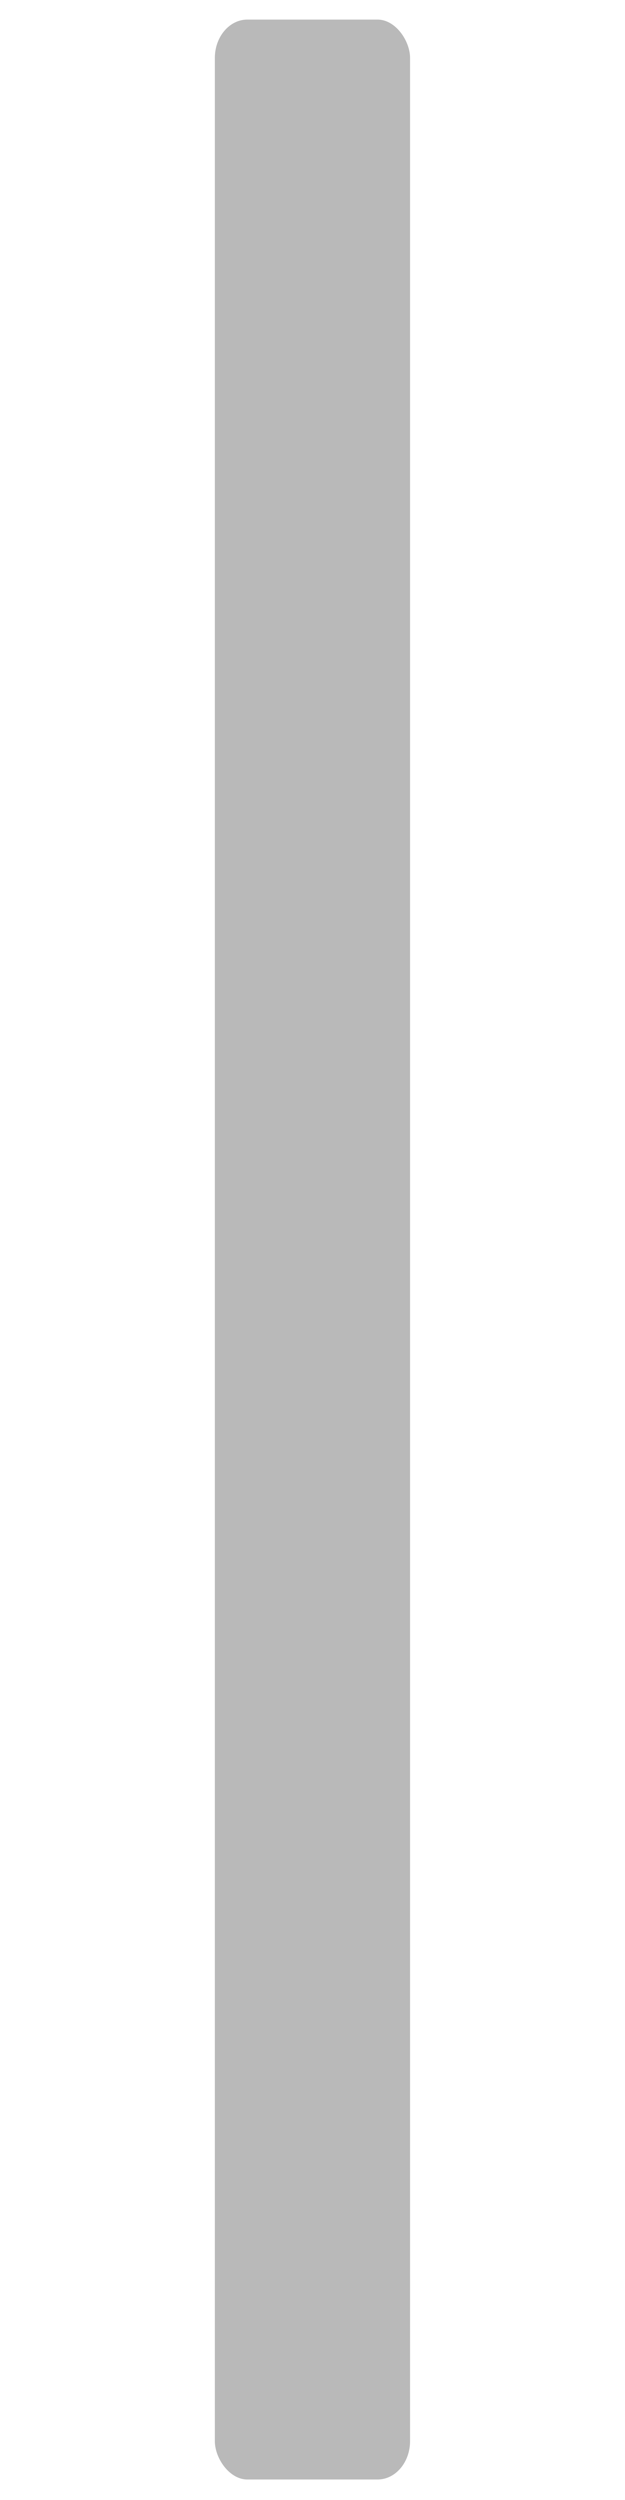 <?xml version="1.0" encoding="UTF-8" standalone="no"?>
<svg
   xmlns:dc="http://purl.org/dc/elements/1.1/"
   xmlns:cc="http://creativecommons.org/ns#"
   xmlns:rdf="http://www.w3.org/1999/02/22-rdf-syntax-ns#"
   xmlns:svg="http://www.w3.org/2000/svg"
   xmlns="http://www.w3.org/2000/svg"
   xmlns:sodipodi="http://sodipodi.sourceforge.net/DTD/sodipodi-0.dtd"
   xmlns:inkscape="http://www.inkscape.org/namespaces/inkscape"
   width="64"
   height="256"
   viewBox="0 0 16.934 67.733"
   version="1.1"
   id="svg9"
   sodipodi:docname="map-wall-08-grassy-res.svg"
   inkscape:version="0.92.2 (5c3e80d, 2017-08-06)">
  <sodipodi:namedview
     pagecolor="#ffffff"
     bordercolor="#666666"
     borderopacity="1"
     objecttolerance="10"
     gridtolerance="10"
     guidetolerance="10"
     inkscape:pageopacity="0"
     inkscape:pageshadow="2"
     inkscape:window-width="1920"
     inkscape:window-height="1017"
     id="namedview11"
     showgrid="true"
     inkscape:zoom="1.3037281"
     inkscape:cx="-56.600933"
     inkscape:cy="107.94348"
     inkscape:window-x="1912"
     inkscape:window-y="-8"
     inkscape:window-maximized="1"
     inkscape:current-layer="svg9"
     fit-margin-top="0"
     fit-margin-left="0"
     fit-margin-right="0"
     fit-margin-bottom="0">
    <inkscape:grid
       type="xygrid"
       id="grid844"
       empspacing="4"
       spacingy="1.058"
       spacingx="1.058"
       originx="5.292"
       originy="1.6610102e-006" />
  </sodipodi:namedview>
  <defs
     id="defs5">
    <clipPath
       clipPathUnits="userSpaceOnUse"
       id="clipPath855">
      <rect
         style="fill:#6f1e00;fill-opacity:1;stroke-width:3.666"
         ry="1.058"
         rx="1.058"
         y="-0.001"
         x="-3.9672852e-007"
         height="67.734"
         width="6.35"
         id="rect857" />
    </clipPath>
  </defs>
  <rect
     id="rect853"
     width="6.35"
     height="67.734"
     x="-3.9672852e-007"
     y="-0.001"
     rx="1.058"
     ry="1.058"
     style="fill:#000000;fill-opacity:0.275;stroke:none;stroke-width:3.175;stroke-miterlimit:4;stroke-dasharray:none;stroke-opacity:1"
     clip-path="url(#clipPath855)"
     transform="matrix(0.833,0,0,0.984,5.821,0.53)" />
</svg>
